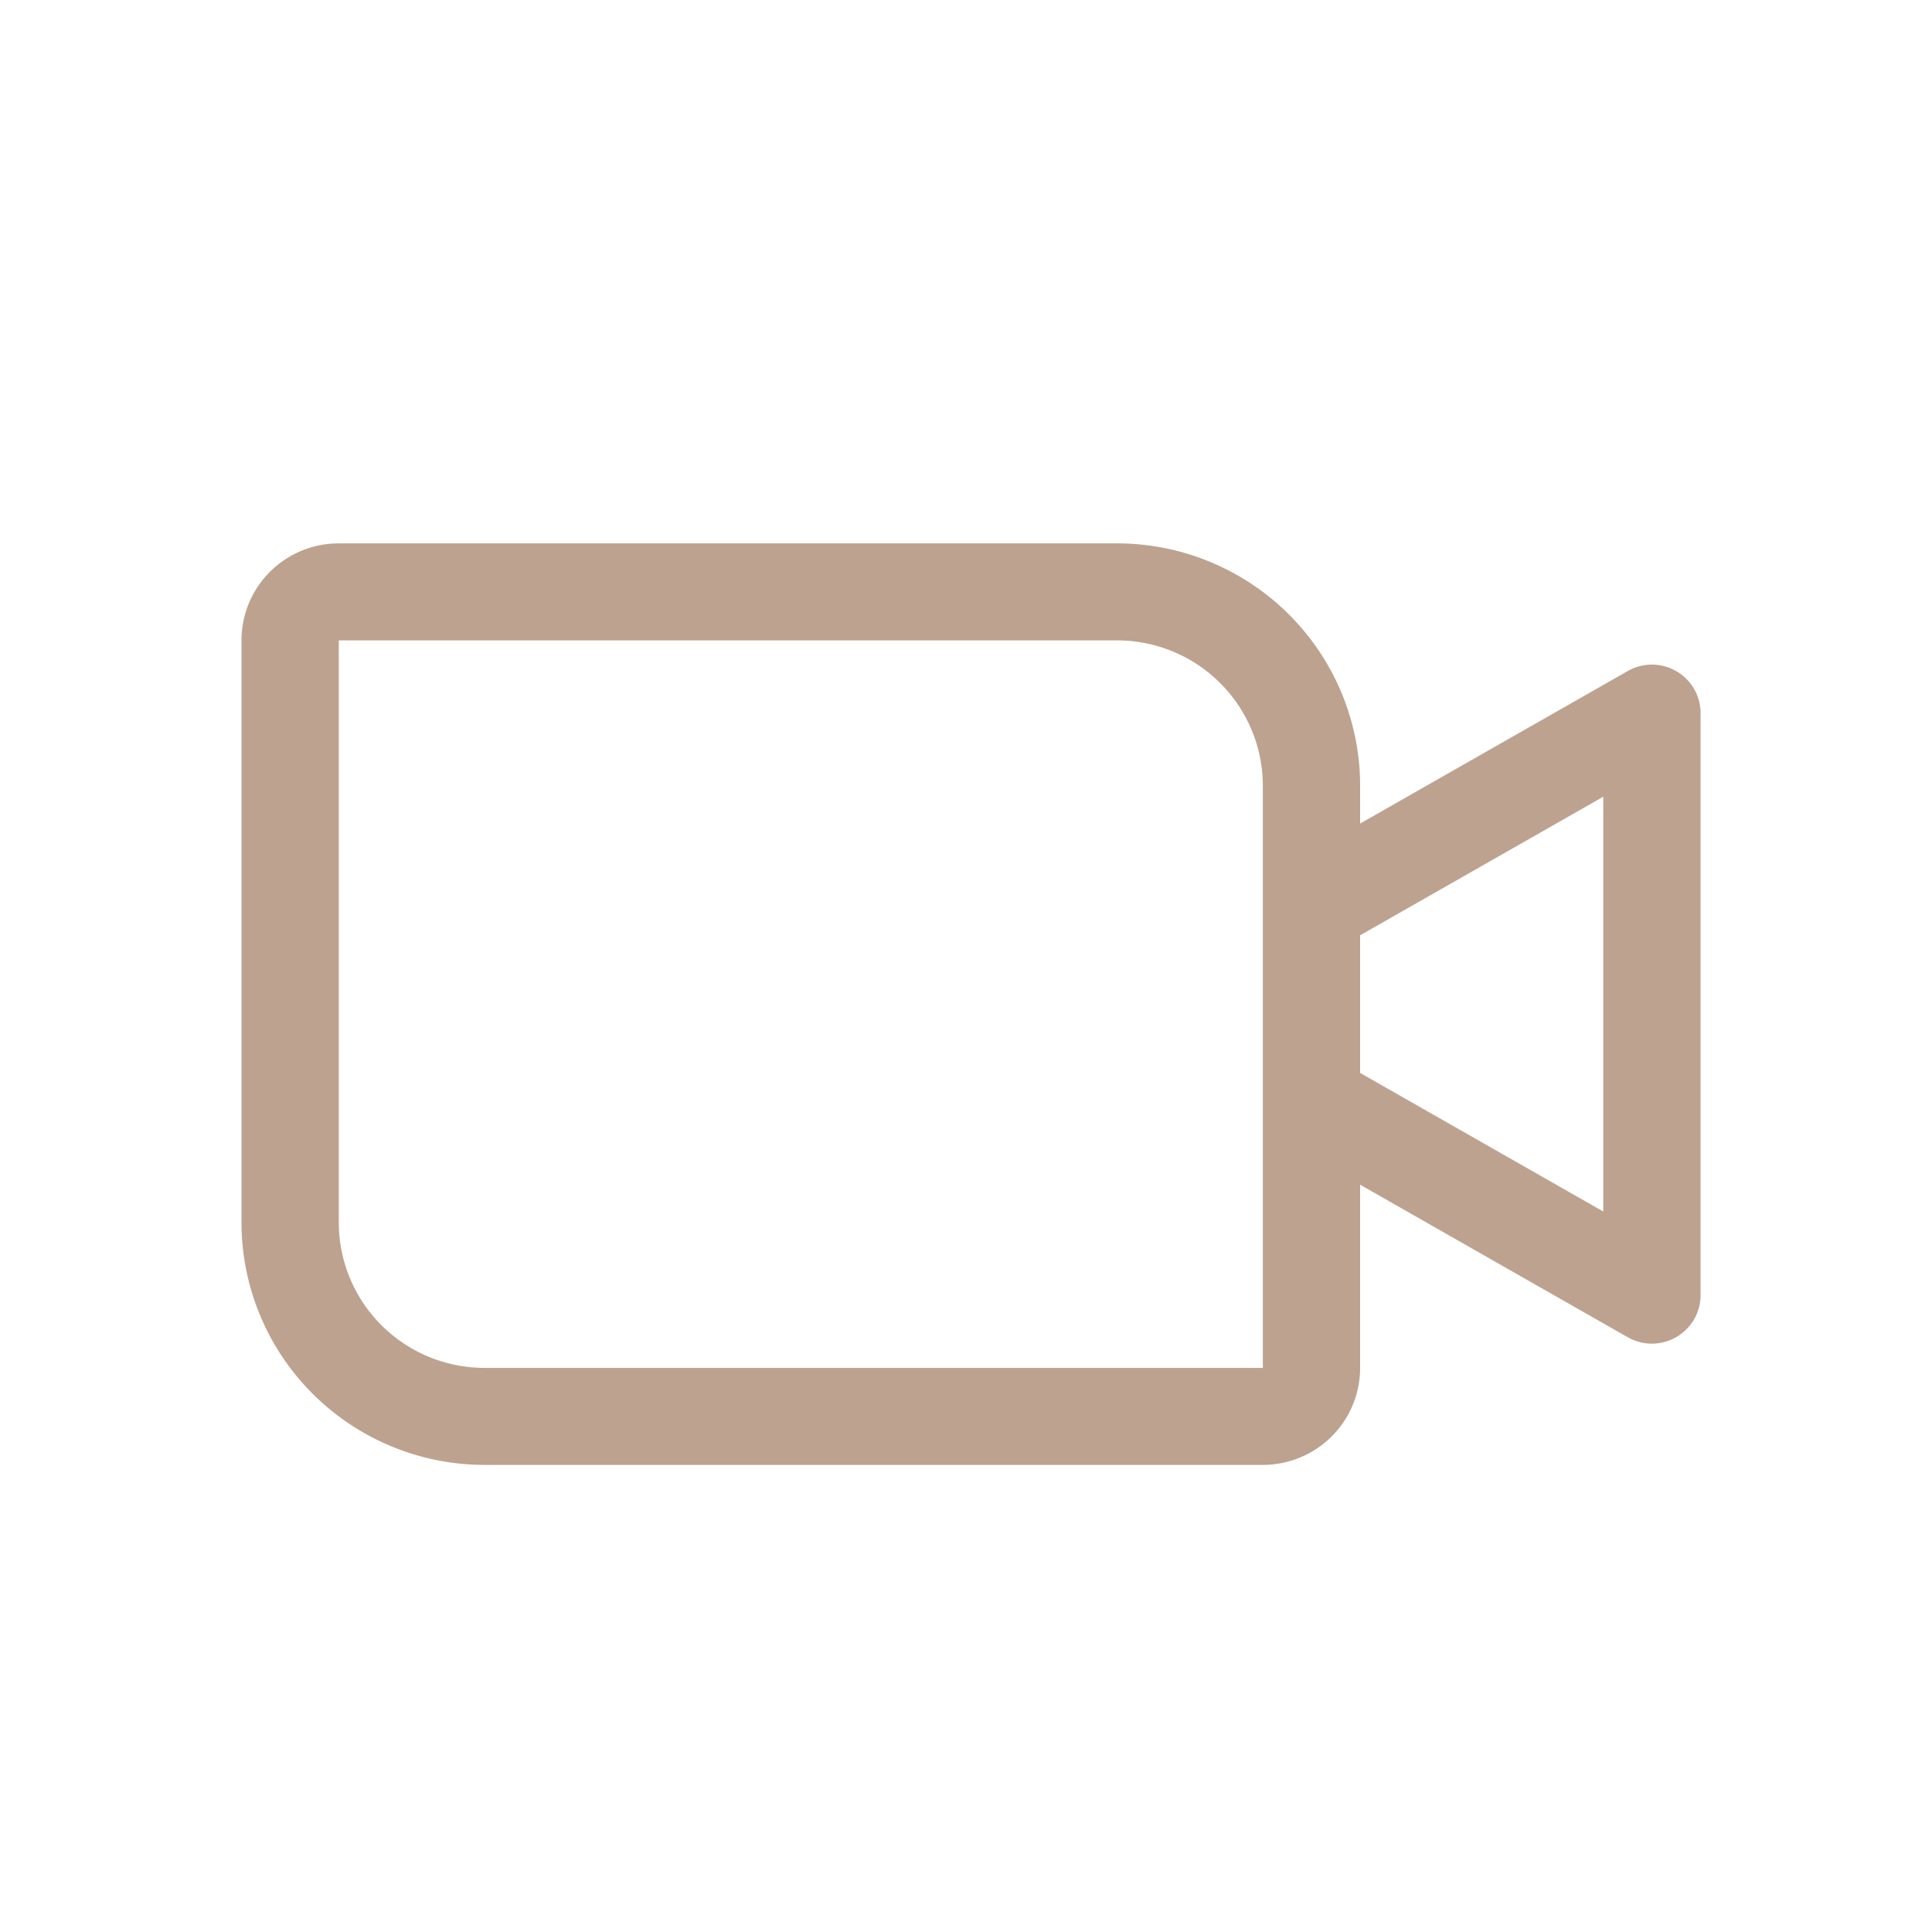 <svg fill="none" xmlns="http://www.w3.org/2000/svg" viewBox="0 0 48 48"><path fill-rule="evenodd" clip-rule="evenodd" d="M8.417 13.5a2.42 2.42 0 00-1.71.706A2.406 2.406 0 006 15.91v14.46c0 1.598.637 3.13 1.77 4.26a6.05 6.05 0 004.272 1.765h19.333a2.42 2.42 0 001.709-.706 2.406 2.406 0 00.708-1.704v-4.551l6.65 3.79c.374.213.834.211 1.206-.005.373-.215.602-.612.602-1.042v-14.46c0-.43-.23-.826-.602-1.042a1.211 1.211 0 00-1.206-.004l-6.65 3.79v-.936c0-1.598-.637-3.13-1.77-4.26A6.05 6.05 0 0027.75 13.5H8.417zm22.958 9.016v11.469H12.042a3.63 3.63 0 01-2.564-1.059 3.61 3.61 0 01-1.061-2.556V15.91H27.75c.961 0 1.883.38 2.563 1.059a3.61 3.61 0 011.062 2.556v2.991zm2.417 4.142v-3.421l6.041-3.443V30.1l-6.041-3.443z" fill="#BDA28F"/></svg>

